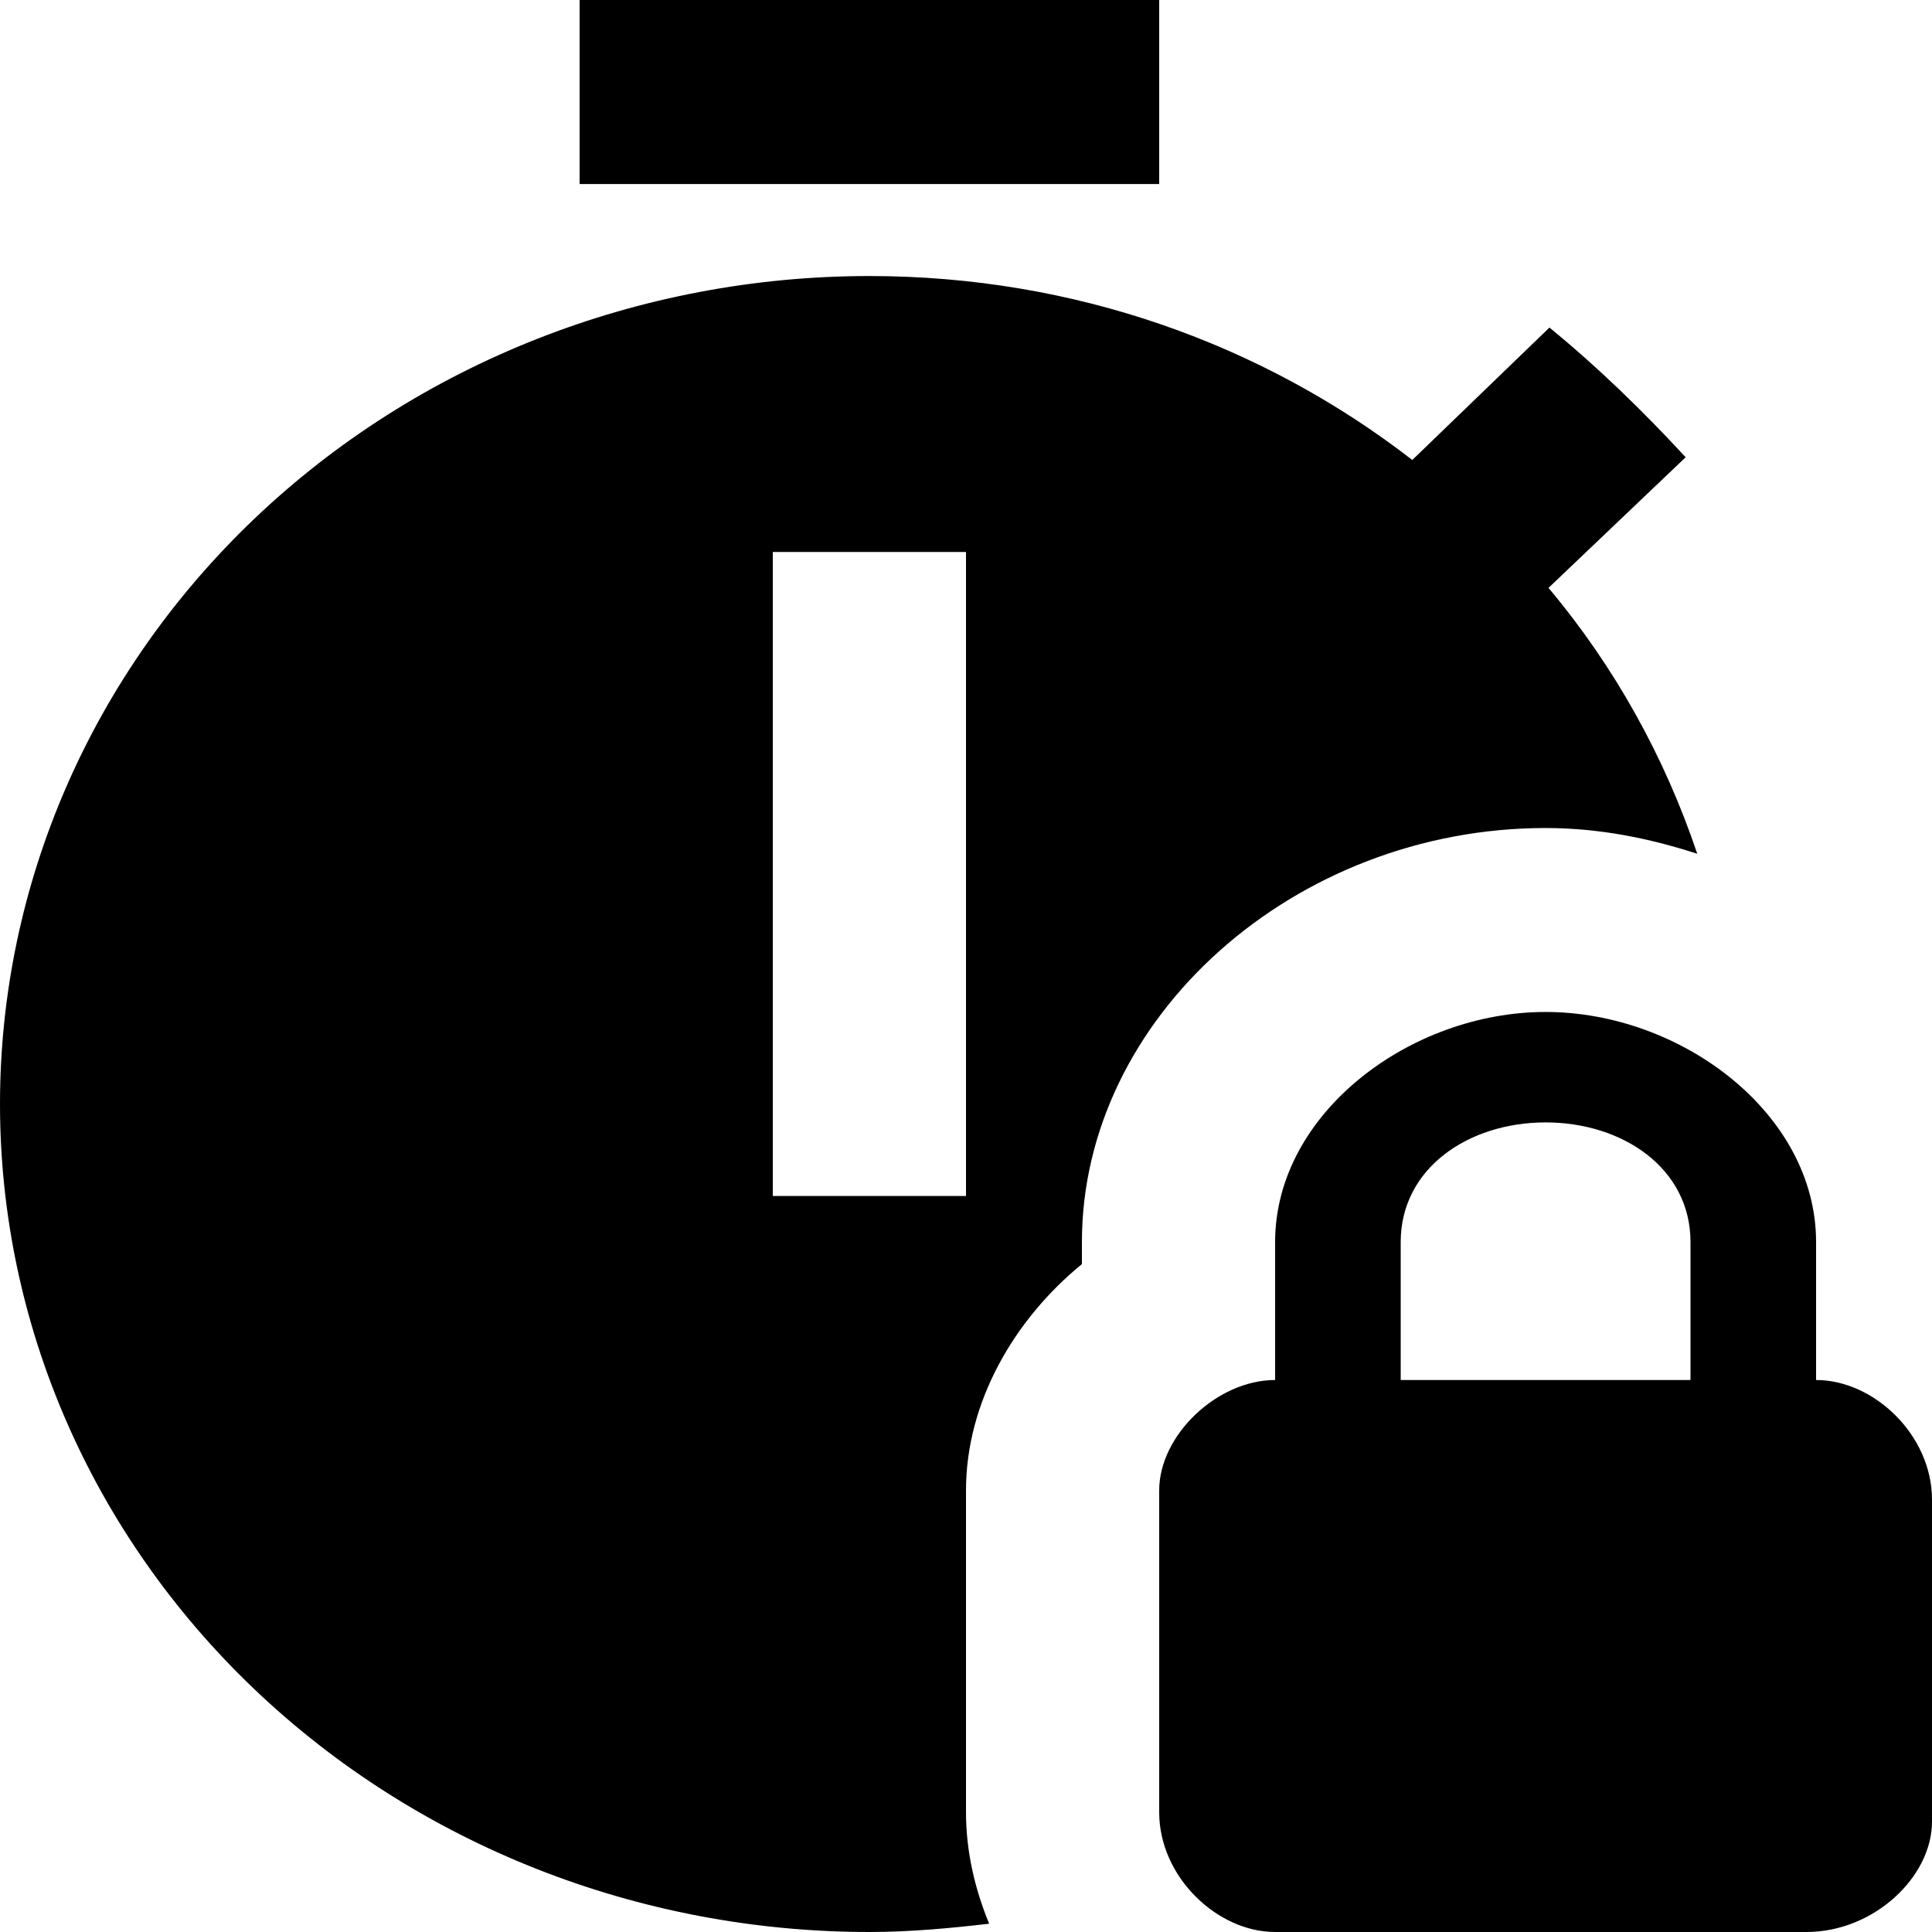 <svg width="24" height="24" viewBox="0 0 24 24" fill="none" xmlns="http://www.w3.org/2000/svg">
<path d="M14.4 2.286H7.2V0H14.4V2.286ZM13.44 15.429V15.703C12.6 16.389 12 17.417 12 18.514V22.514C12 22.994 12.108 23.463 12.288 23.897C11.796 23.954 11.304 24 10.8 24C7.936 24 5.189 22.916 3.163 20.987C1.138 19.058 0 16.442 0 13.714C0 10.986 1.138 8.37 3.163 6.441C5.189 4.512 7.936 3.429 10.8 3.429C13.344 3.429 15.684 4.274 17.544 5.714L19.248 4.069C19.86 4.571 20.4 5.097 20.94 5.68L19.236 7.303C20.052 8.274 20.676 9.394 21.084 10.606C20.484 10.411 19.86 10.286 19.2 10.286C16.08 10.286 13.44 12.64 13.44 15.429ZM12 6.857H9.6V14.857H12V6.857ZM24 18.629V22.629C24 23.314 23.28 24 22.44 24H15.84C15.12 24 14.4 23.314 14.4 22.514V18.514C14.4 17.829 15.12 17.143 15.84 17.143V15.429C15.84 13.829 17.52 12.571 19.2 12.571C20.88 12.571 22.56 13.829 22.56 15.429V17.143C23.28 17.143 24 17.829 24 18.629ZM21 15.429C21 14.514 20.16 13.943 19.2 13.943C18.24 13.943 17.4 14.514 17.4 15.429V17.143H21V15.429Z" fill="black"/>
</svg>
